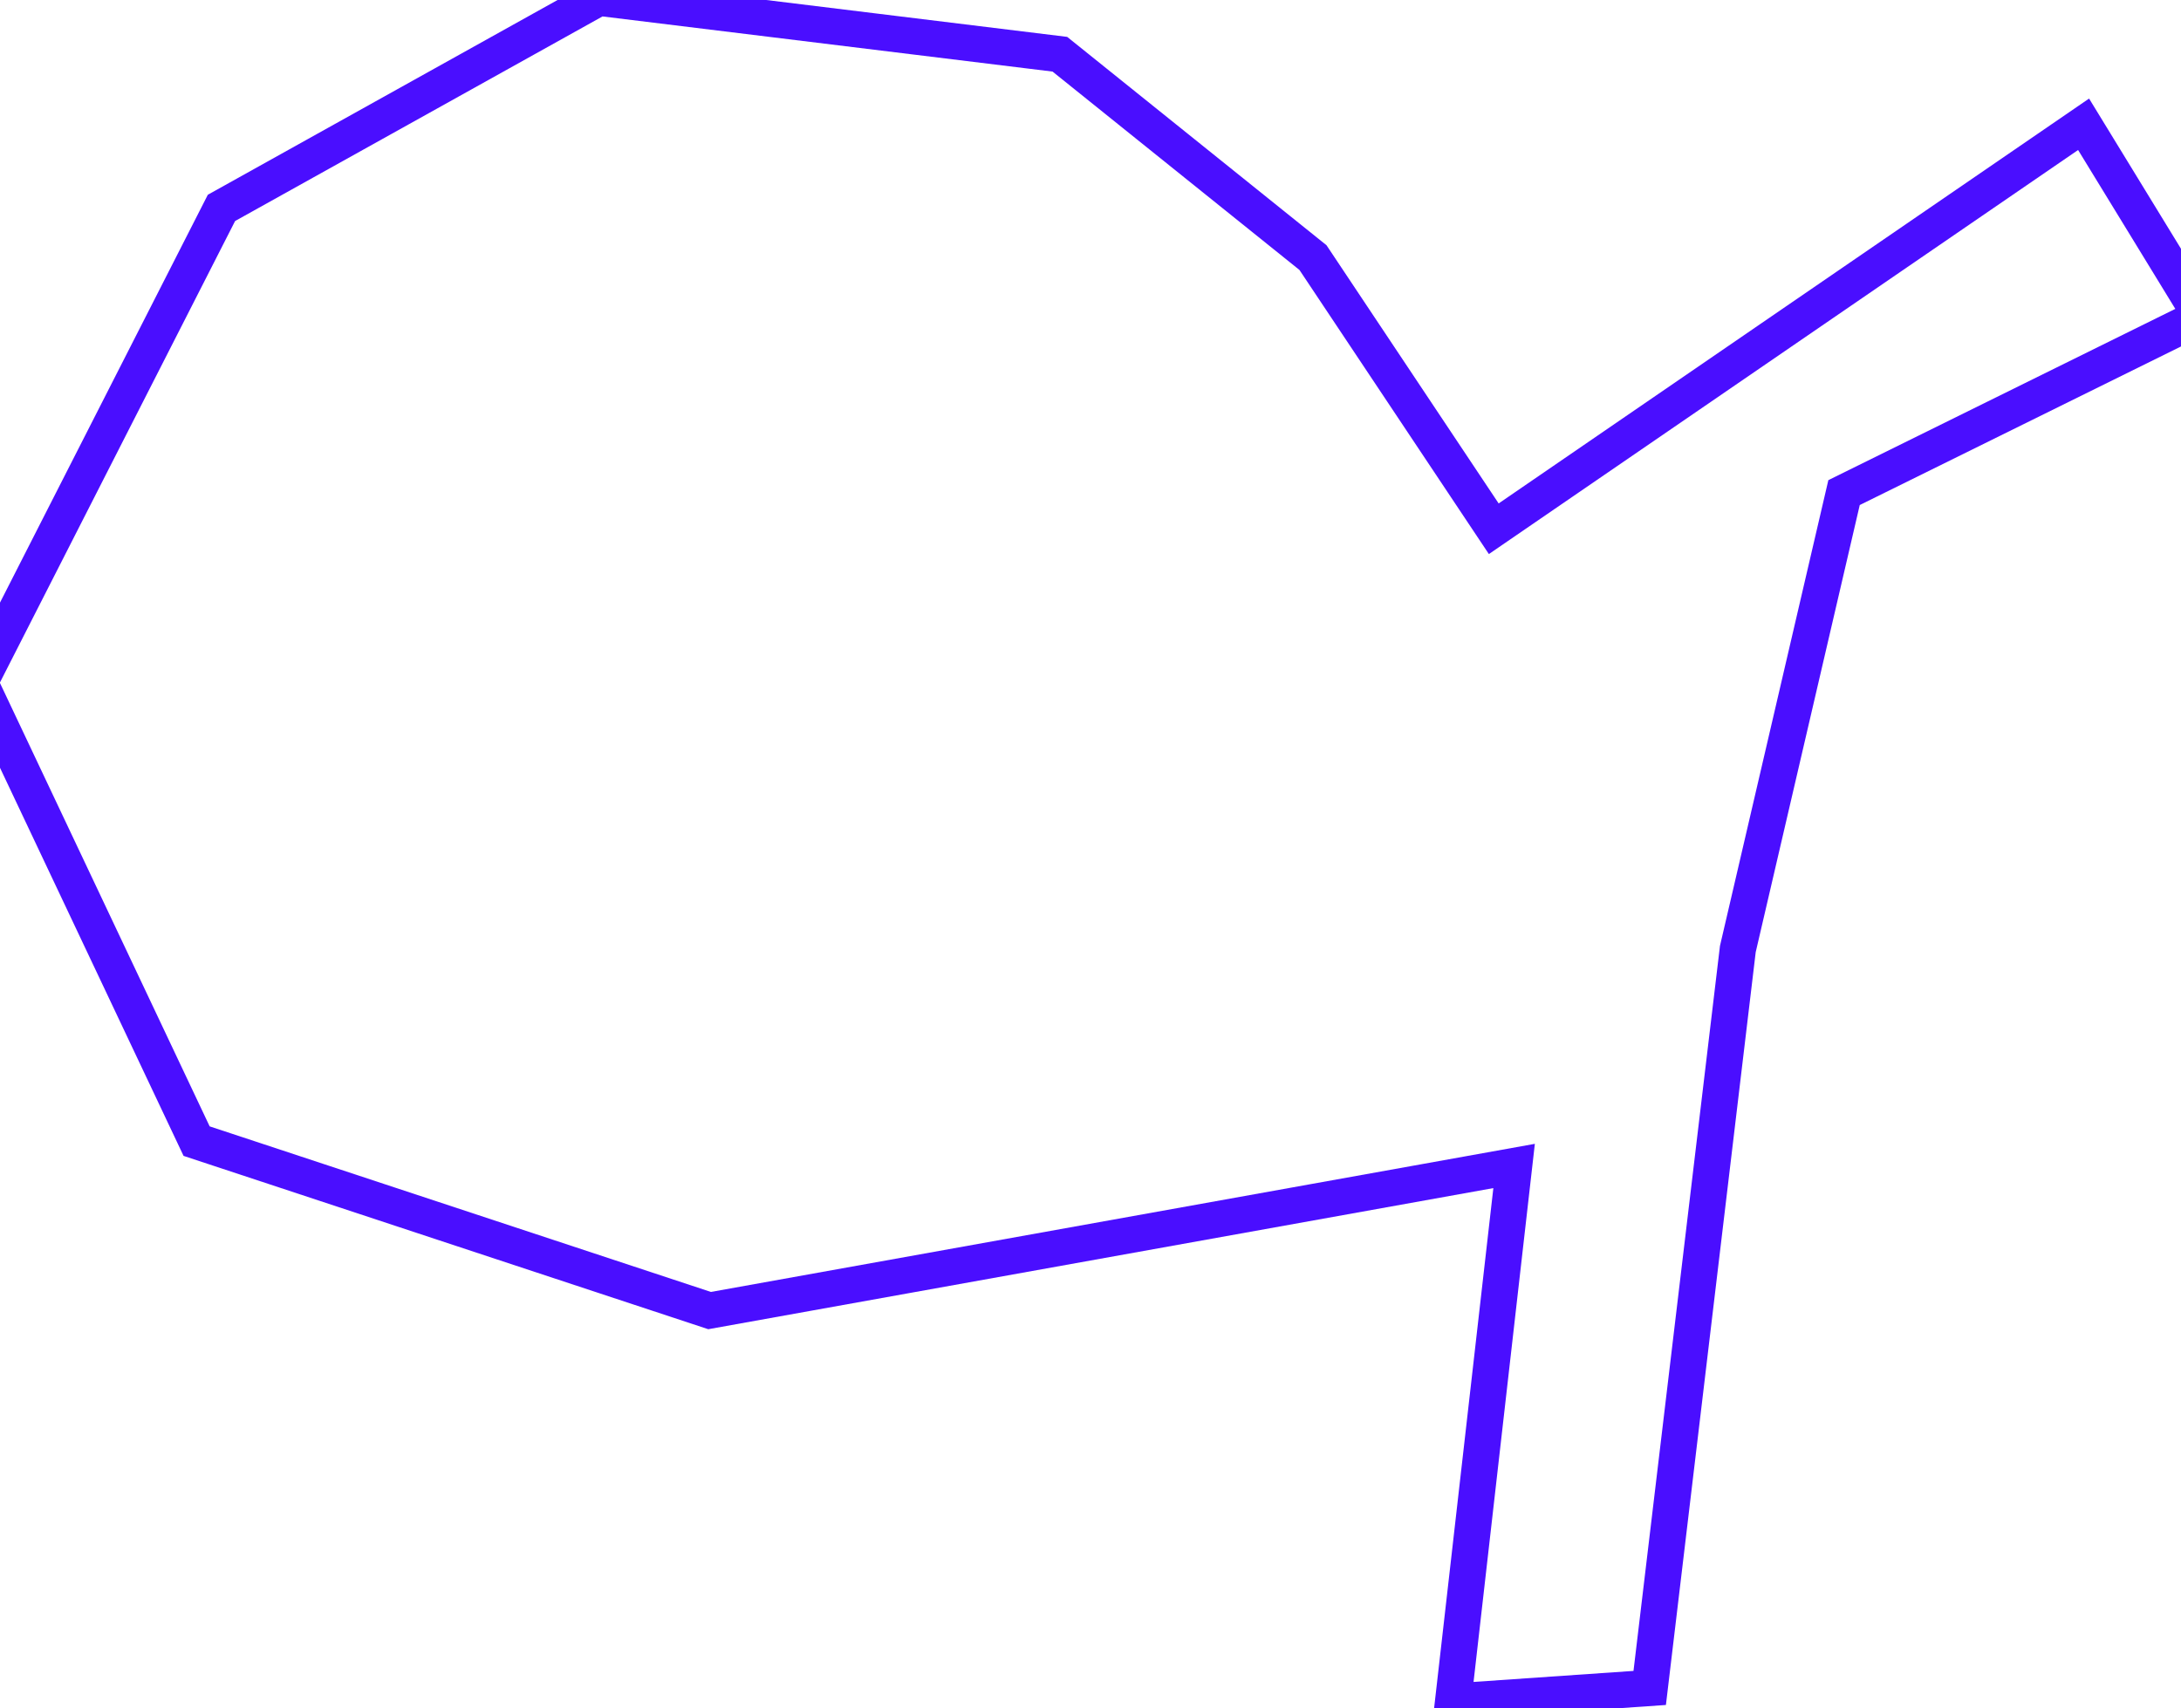 <?xml version="1.0" encoding="UTF-8" standalone="no"?>
<!-- Created with Inkscape (http://www.inkscape.org/) -->

<svg
   version="1.1"
   id="svg9129"
   width="320"
   height="250.667"
   viewBox="0 0 320 250.667"
   sodipodi:docname="organ-10.svg"
   inkscape:version="1.2 (dc2aeda, 2022-05-15)"
   xmlns:inkscape="http://www.inkscape.org/namespaces/inkscape"
   xmlns:sodipodi="http://sodipodi.sourceforge.net/DTD/sodipodi-0.dtd"
   xmlns="http://www.w3.org/2000/svg"
   xmlns:svg="http://www.w3.org/2000/svg">
  <defs
     id="defs9133" />
  <sodipodi:namedview
     id="namedview9131"
     pagecolor="#ffffff"
     bordercolor="#000000"
     borderopacity="0.25"
     inkscape:showpageshadow="2"
     inkscape:pageopacity="0.0"
     inkscape:pagecheckerboard="0"
     inkscape:deskcolor="#d1d1d1"
     showgrid="false"
     inkscape:zoom="3.0159574"
     inkscape:cx="88.031747"
     inkscape:cy="127.48854"
     inkscape:window-width="1889"
     inkscape:window-height="1093"
     inkscape:window-x="0"
     inkscape:window-y="25"
     inkscape:window-maximized="0"
     inkscape:current-layer="g9135" />
  <g
     inkscape:groupmode="layer"
     inkscape:label="Image"
     id="g9135">
    <path
       style="fill:none;stroke:#4a0eff;stroke-width:5.315"
       d="m 192.642,37.799 26.526,39.788 86.54,-59.351 17.242,28.183 -52.388,25.862 -15.584,66.977 -12.931,108.423 -28.847,1.989 8.952,-78.582 -118.039,21.22 L 28.847,167.443 -2.984,100.134 32.494,30.504 87.866,-0.332 155.506,7.958 Z"
       id="path10645"
       sodipodi:nodetypes="cccccccccccccccc" />
  </g>
</svg>
